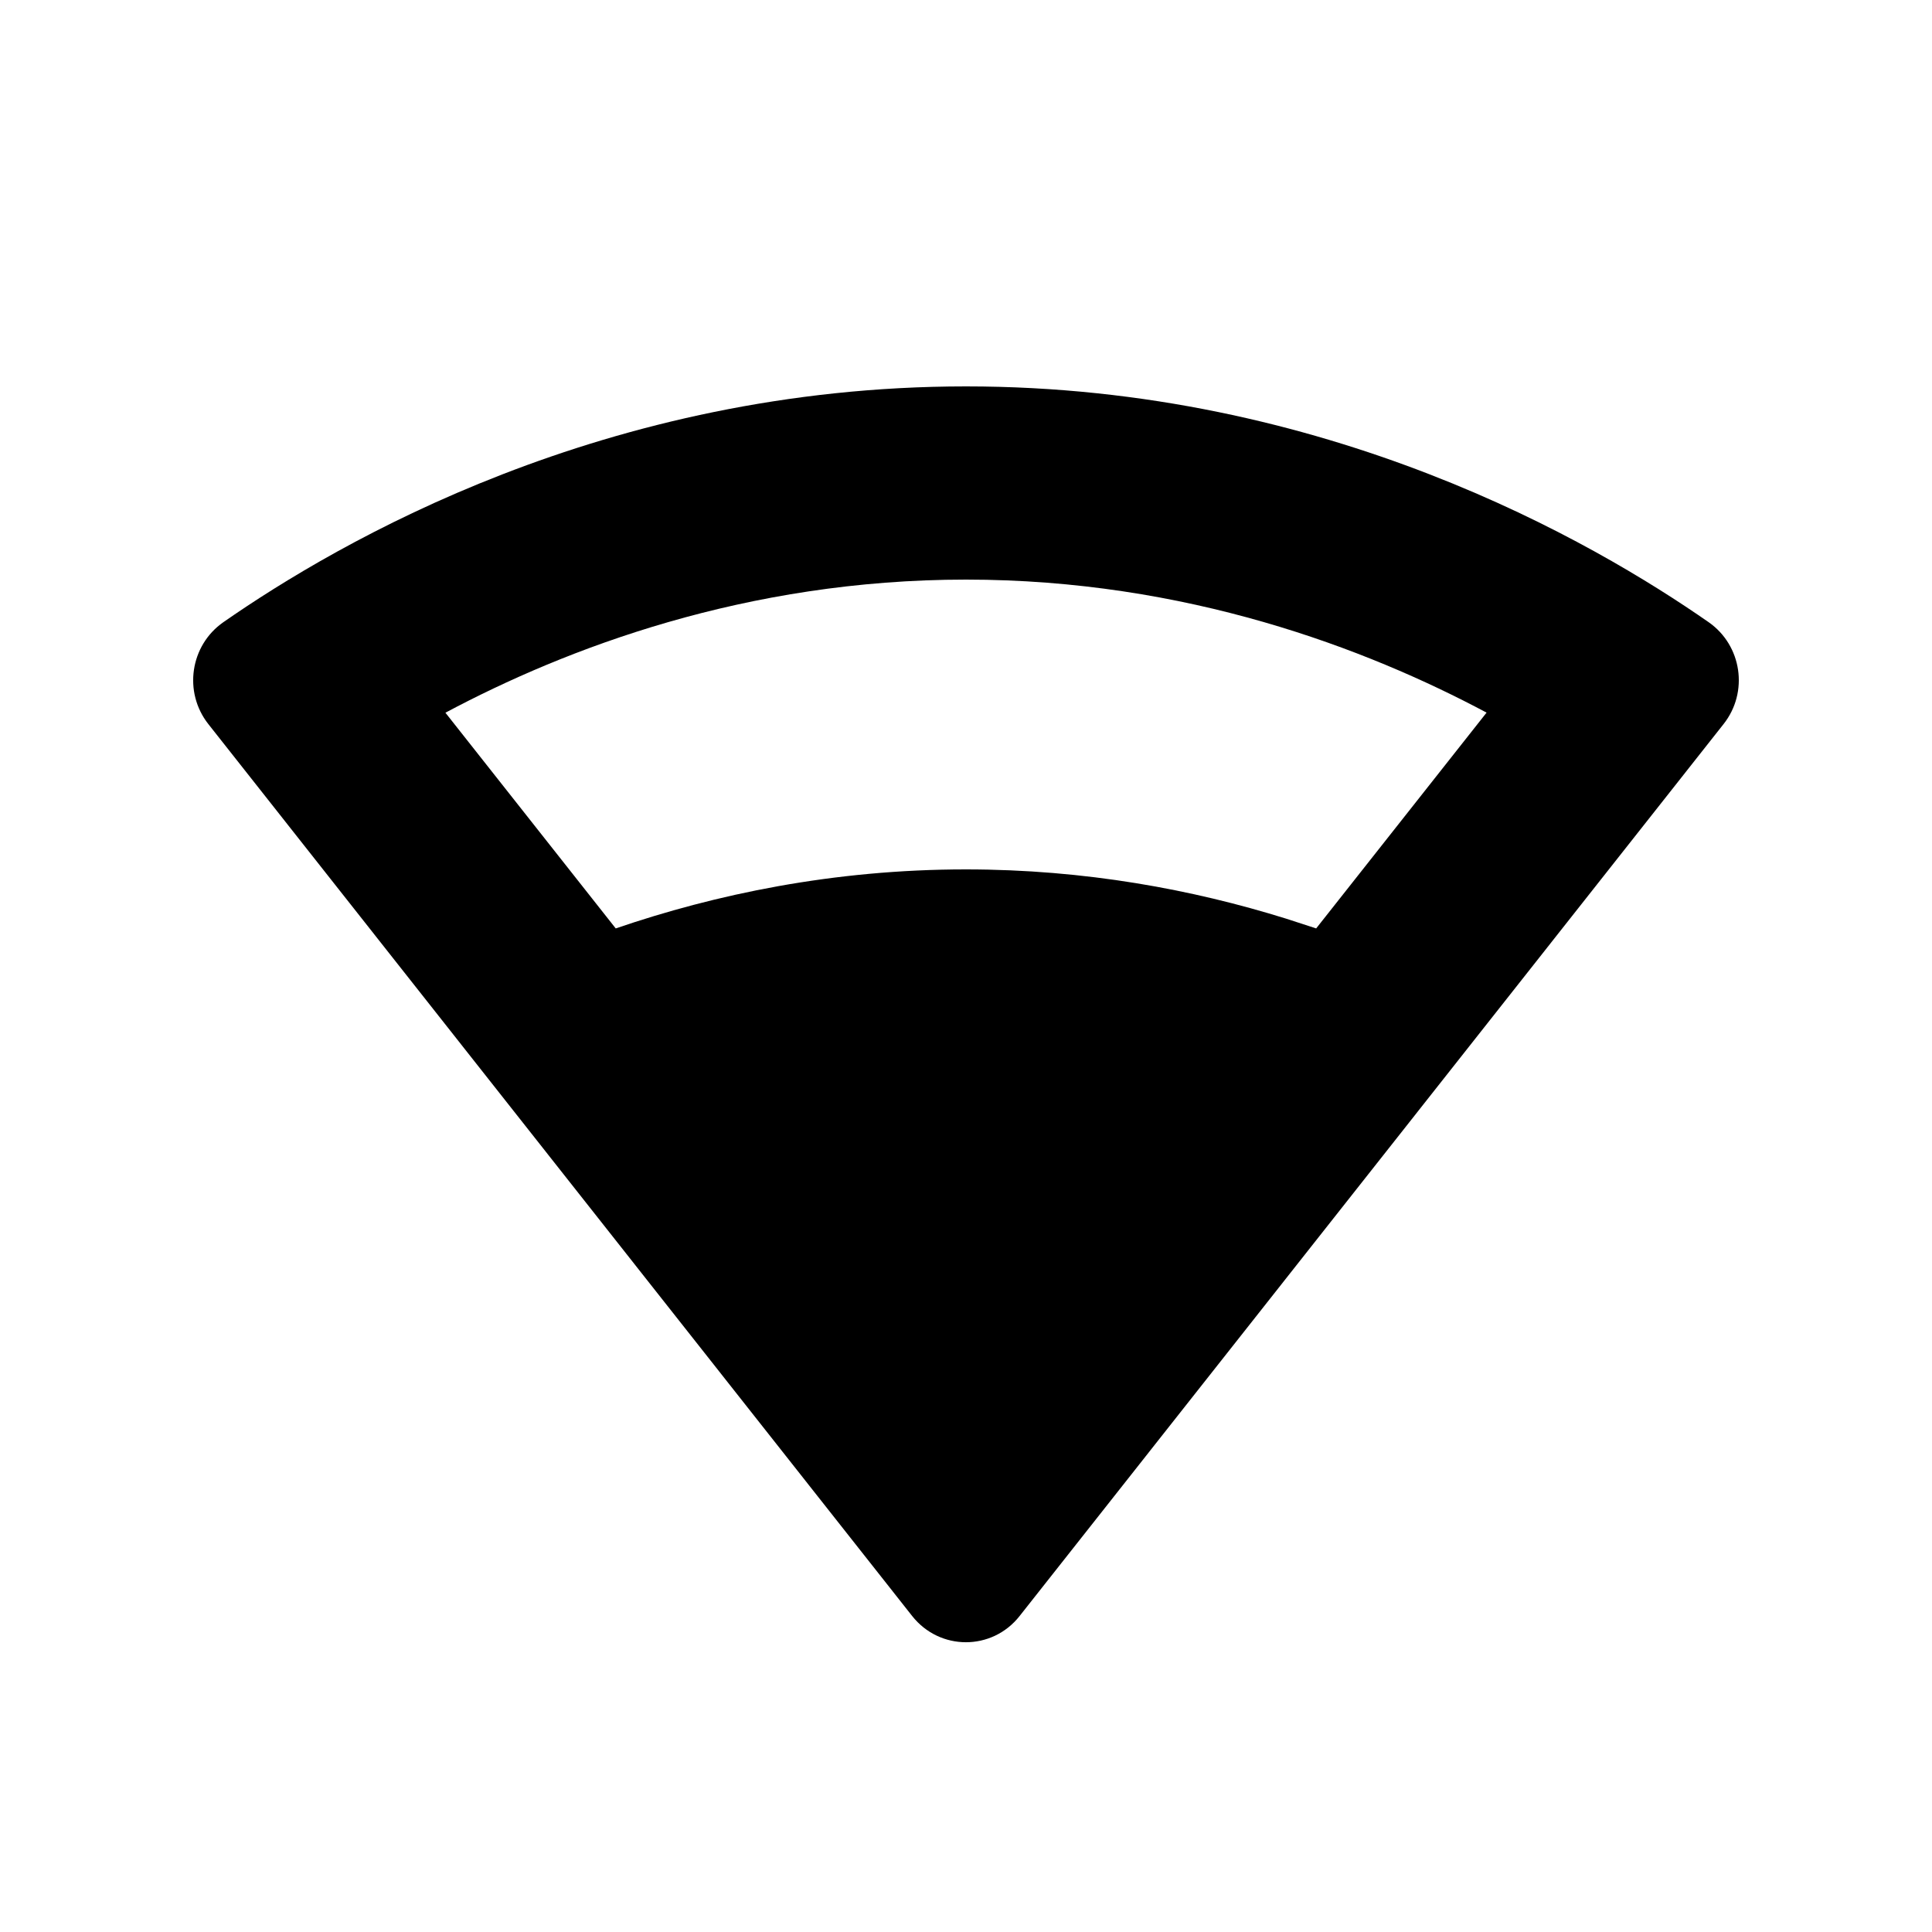 <svg xmlns="http://www.w3.org/2000/svg" width="20" height="20" viewBox="0 0 20 20">
  <path fill-rule="evenodd" d="M8,4.4408921e-15 C11.733,4.4408921e-15 14.495,1.611 15.688,2.441 C16.032,2.681 16.104,3.165 15.842,3.496 L15.842,3.496 L8.555,12.729 C8.27,13.091 7.728,13.091 7.442,12.728 L7.442,12.728 L0.157,3.496 C-0.104,3.165 -0.032,2.681 0.312,2.441 C1.505,1.611 4.268,4.4408921e-15 8,4.4408921e-15 Z M7.999,5 C9.236,5 10.351,5.21 11.311,5.509 L11.625,5.611 L11.625,5.611 C12.314,4.739 13.389,3.377 13.389,3.377 C12.143,2.713 10.279,2 8,2 C5.722,2 3.858,2.713 2.611,3.378 C2.611,3.378 3.361,4.328 4.374,5.611 C5.402,5.259 6.625,5 7.999,5 Z" transform="translate(2 4)"/>
</svg>
